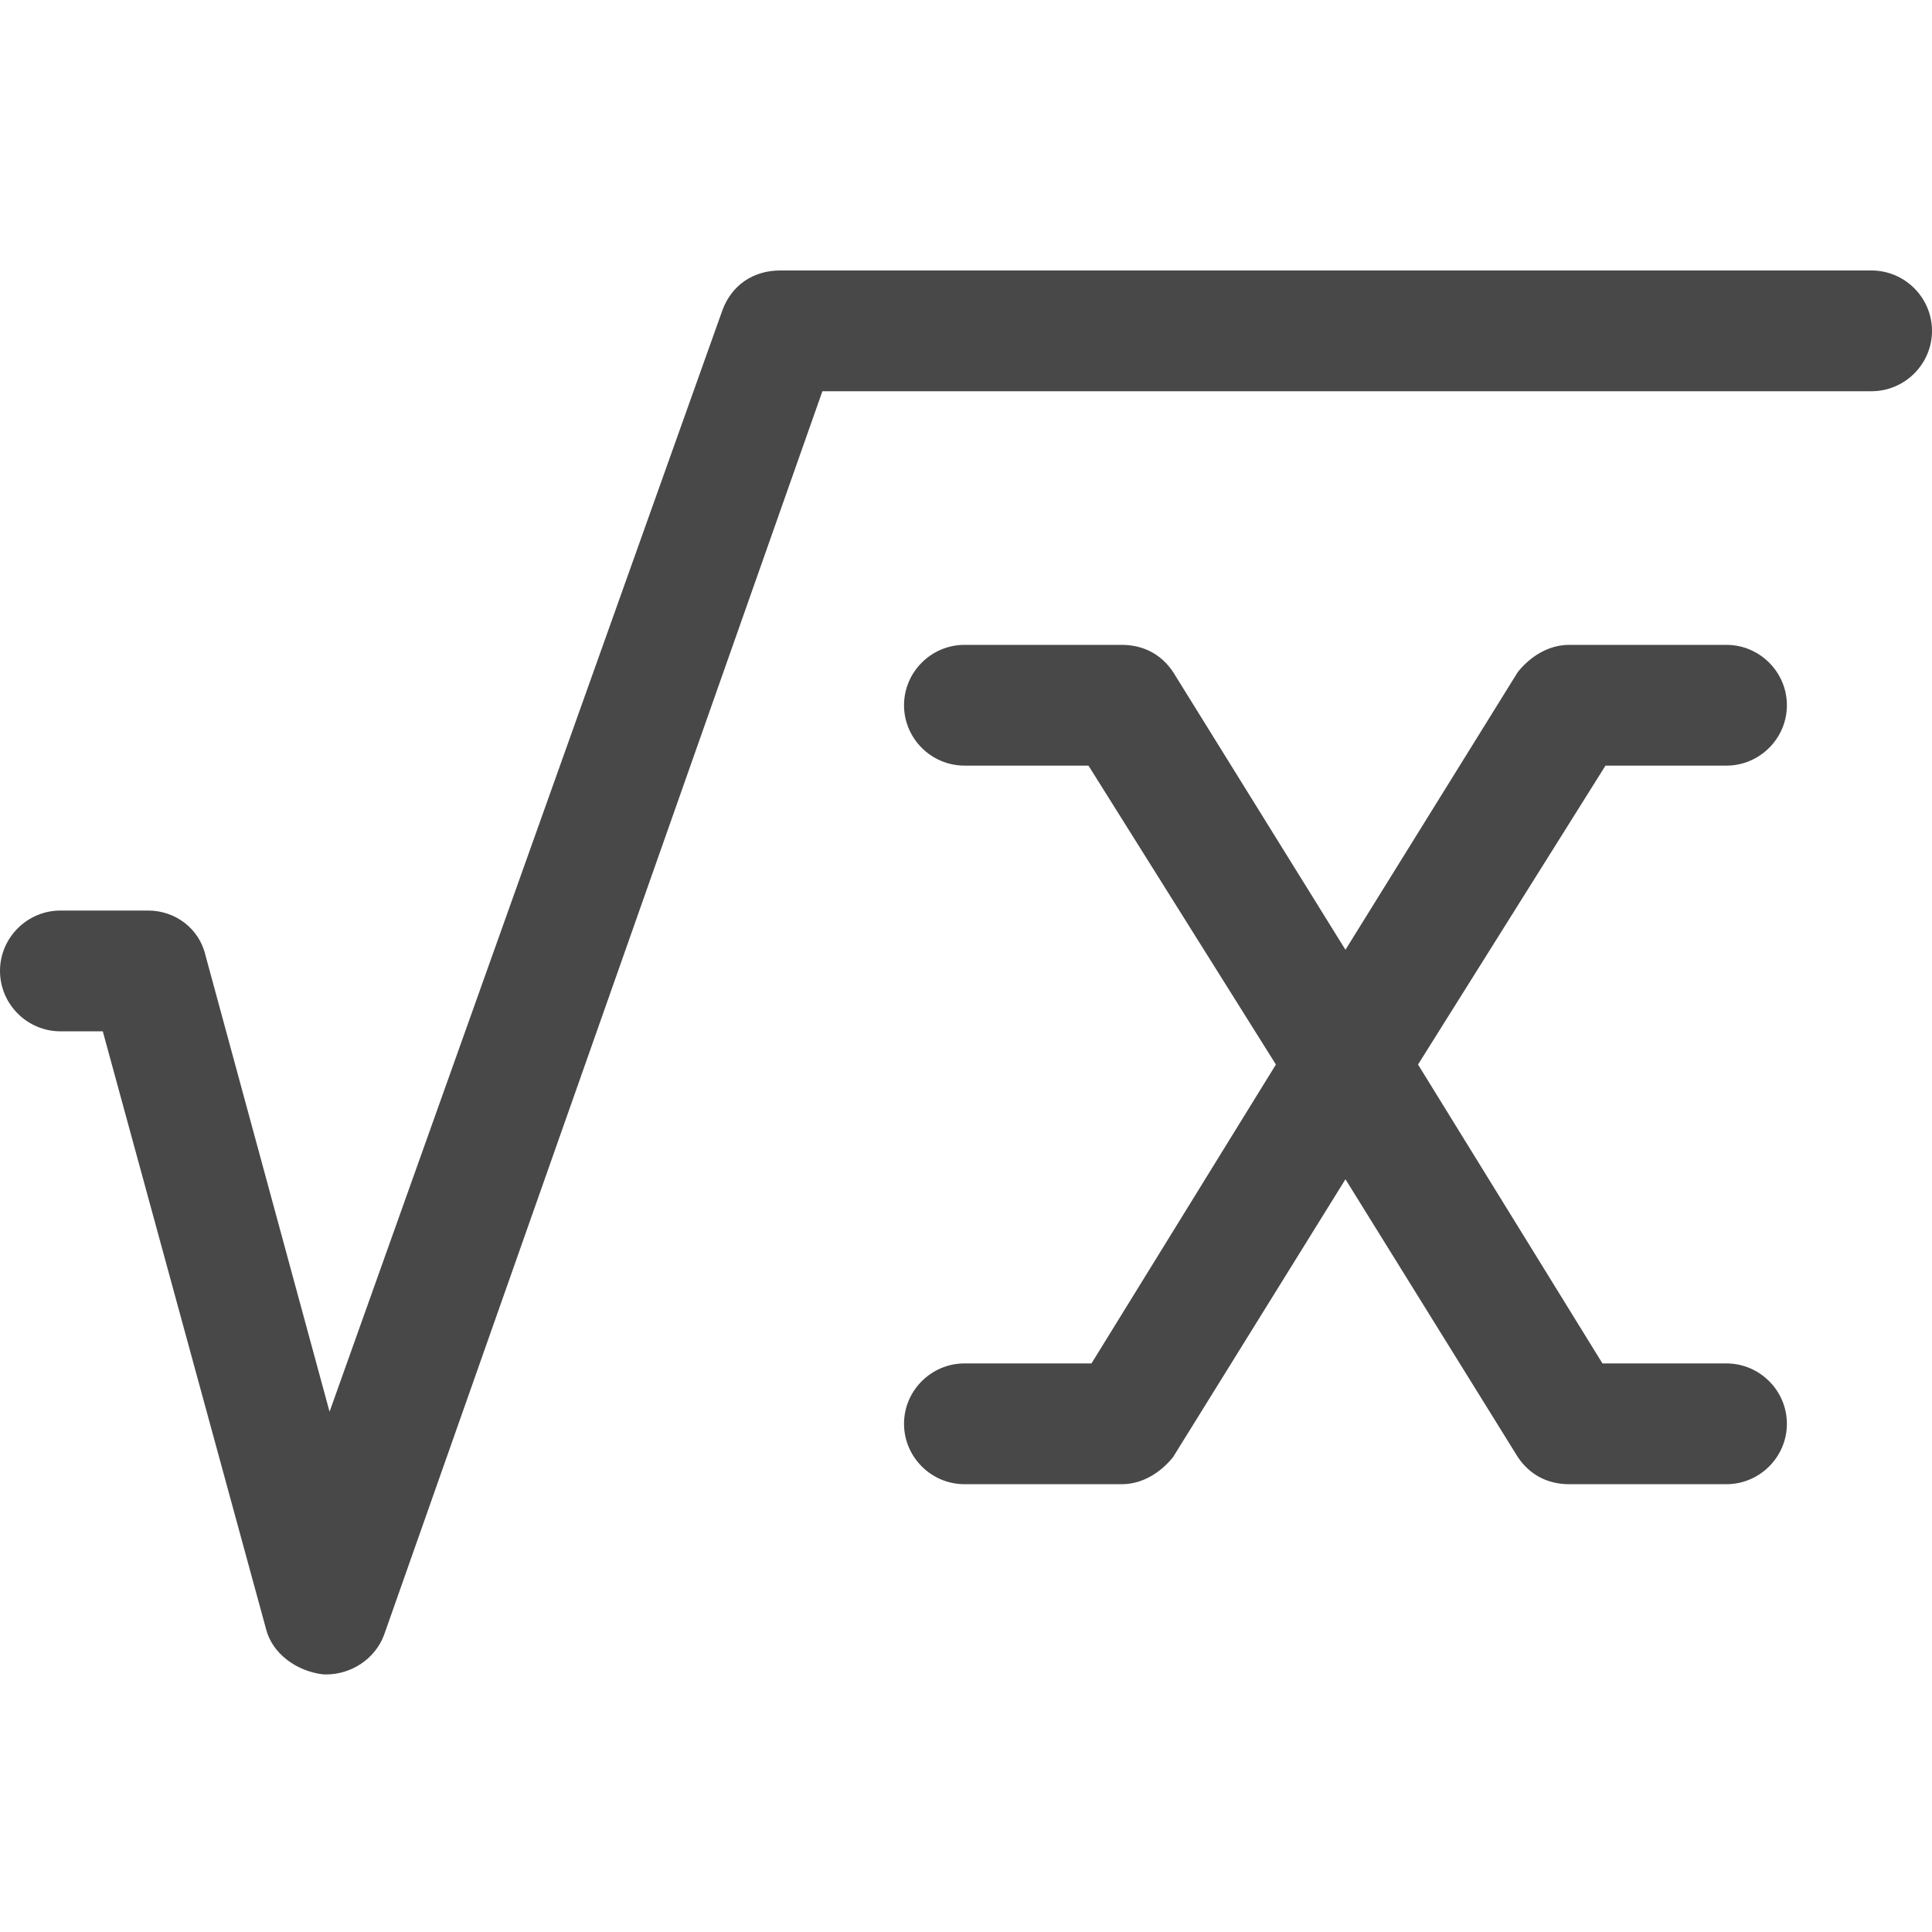 <svg width="64" height="64" viewBox="0 0 64 64" fill="none" xmlns="http://www.w3.org/2000/svg">
<path fill-rule="evenodd" clip-rule="evenodd" d="M25.84 8.96H61.997C63.099 8.96 64 9.86 64 10.96C64 12.06 63.099 12.96 61.997 12.96H27.243L12.72 54.166C12.419 54.967 11.618 55.467 10.817 55.467H10.717C9.815 55.367 9.014 54.767 8.814 53.966L3.405 34.164H2.003C0.901 34.164 0 33.263 0 32.163C0 31.063 0.901 30.163 2.003 30.163H4.908C5.809 30.163 6.61 30.763 6.811 31.663L10.917 46.765L23.937 10.26C24.238 9.46 24.939 8.96 25.84 8.96ZM59.193 23.362C59.193 24.462 58.291 25.362 57.19 25.362H53.184L46.974 35.264L53.083 45.165H57.19C58.291 45.165 59.193 46.065 59.193 47.165C59.193 48.266 58.291 49.166 57.19 49.166H51.982C51.281 49.166 50.68 48.866 50.279 48.266L44.57 39.064L38.861 48.266C38.461 48.766 37.86 49.166 37.158 49.166H31.95C30.849 49.166 29.947 48.266 29.947 47.165C29.947 46.065 30.849 45.165 31.95 45.165H36.157L42.266 35.264L36.057 25.362H31.95C30.849 25.362 29.947 24.462 29.947 23.362C29.947 22.262 30.849 21.362 31.95 21.362H37.158C37.86 21.362 38.461 21.662 38.861 22.262L44.57 31.463L50.279 22.262C50.68 21.762 51.281 21.362 51.982 21.362H57.19C58.291 21.362 59.193 22.262 59.193 23.362Z" fill="#484848"/>
</svg>
